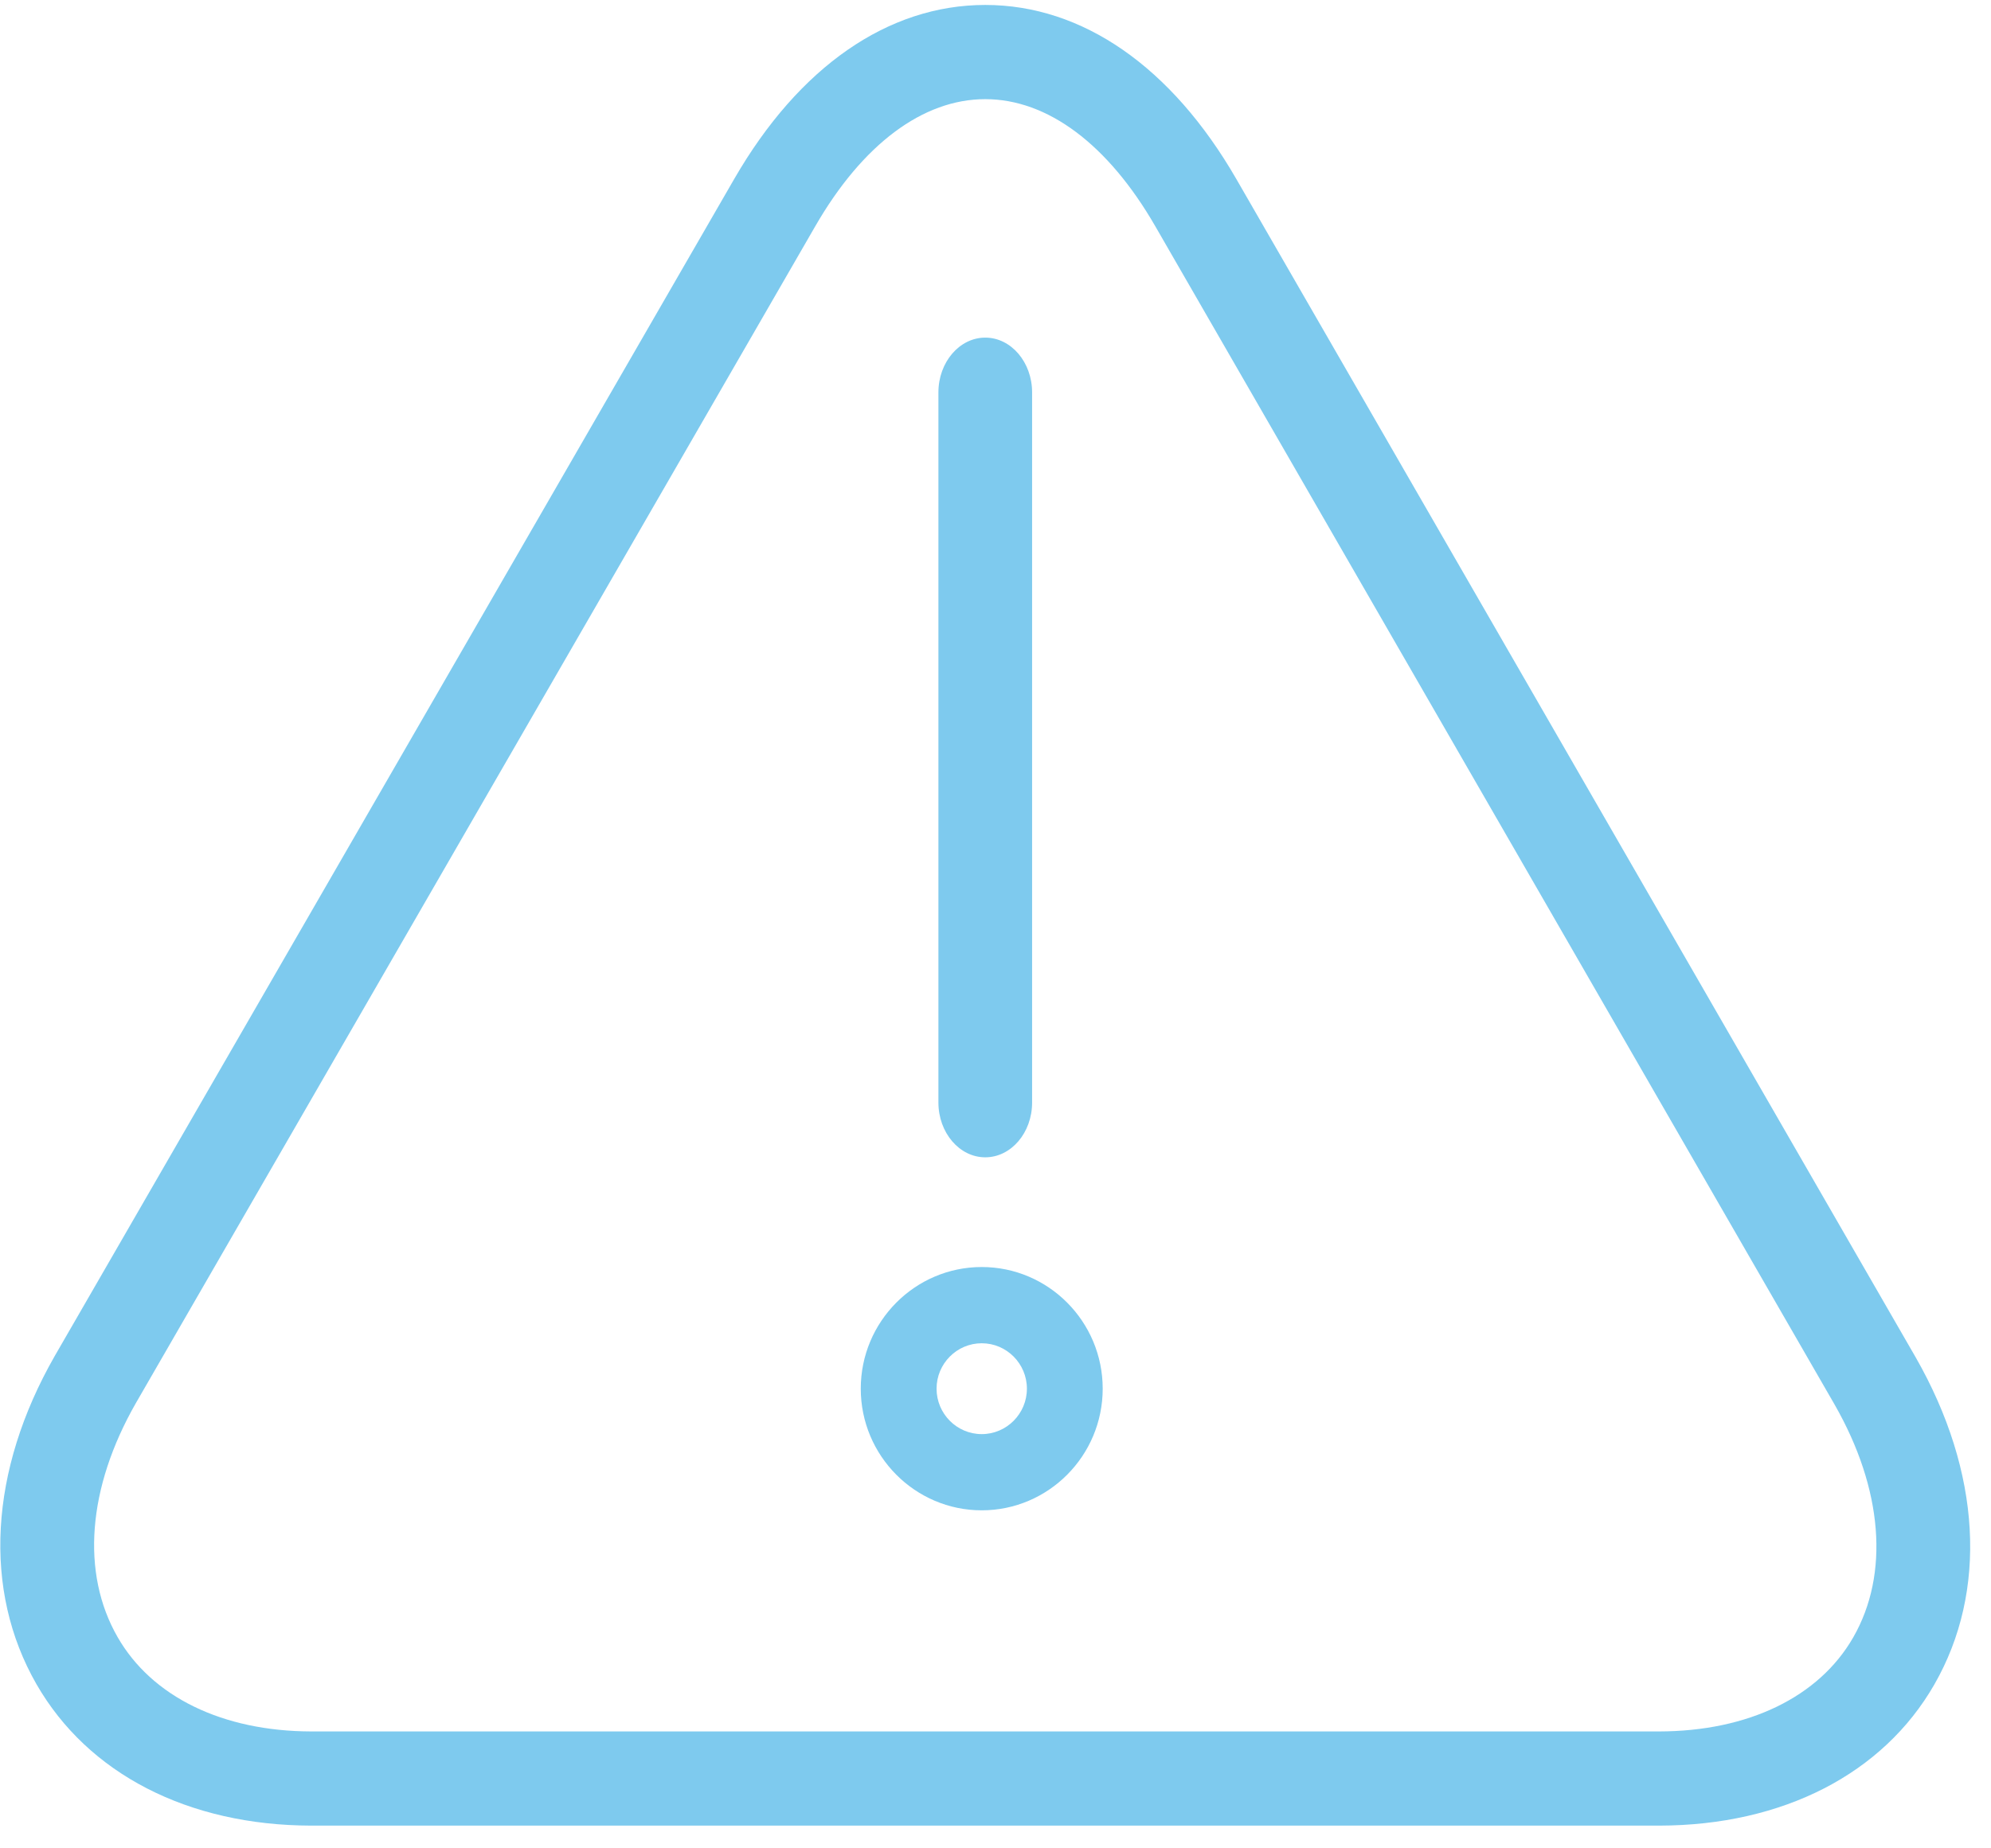 <?xml version="1.0" encoding="UTF-8" standalone="no"?>
<svg width="70px" height="65px" viewBox="0 0 70 65" version="1.1" xmlns="http://www.w3.org/2000/svg" xmlns:xlink="http://www.w3.org/1999/xlink" xmlns:sketch="http://www.bohemiancoding.com/sketch/ns">
    <!-- Generator: Sketch 3.2.2 (9983) - http://www.bohemiancoding.com/sketch -->
    <title>icon--alert--clear</title>
    <desc>Created with Sketch.</desc>
    <defs></defs>
    <g id="Page-1" stroke="none" stroke-width="1" fill="none" fill-rule="evenodd" sketch:type="MSPage">
        <g id="icon--alert--clear" sketch:type="MSLayerGroup" fill="#7ECAEE">
            <path d="M67.355,47.738 L43.468,6.297 C41.191,2.349 38.056,0.174 34.64,0.174 C31.224,0.174 28.089,2.349 25.812,6.297 L1.923,47.688 C-0.381,51.718 -0.614,55.923 1.282,59.227 C3.093,62.38 6.614,64.193 10.945,64.201 L58.338,64.201 C62.678,64.193 66.203,62.384 68.008,59.238 C69.892,55.953 69.655,51.763 67.355,47.738 L67.355,47.738 Z M65.156,57.582 C63.953,59.678 61.466,60.883 58.333,60.889 L10.948,60.889 C7.825,60.883 5.341,59.674 4.134,57.57 C2.841,55.318 3.076,52.319 4.775,49.346 L28.661,7.96 C30.323,5.075 32.447,3.487 34.64,3.487 C36.833,3.487 38.957,5.075 40.62,7.96 L64.502,49.395 C66.199,52.364 66.438,55.348 65.156,57.582 L65.156,57.582 Z" id="Fill-1" sketch:type="MSShapeGroup"></path>
            <path d="M34.64,40.699 C35.548,40.699 36.287,39.835 36.287,38.773 L36.287,13.8 C36.287,12.737 35.548,11.873 34.64,11.873 C33.733,11.873 32.993,12.737 32.993,13.8 L32.993,38.773 C32.993,39.835 33.733,40.699 34.64,40.699" id="Fill-2" sketch:type="MSShapeGroup"></path>
            <path d="M34.516,44.557 C32.171,44.557 30.263,46.477 30.263,48.835 C30.263,51.194 32.171,53.113 34.516,53.113 C36.861,53.113 38.769,51.194 38.769,48.835 C38.769,46.477 36.861,44.557 34.516,44.557 L34.516,44.557 Z M36.104,48.835 C36.104,49.716 35.391,50.433 34.516,50.433 C33.64,50.433 32.928,49.716 32.928,48.835 C32.928,47.955 33.64,47.238 34.516,47.238 C35.391,47.238 36.104,47.955 36.104,48.835 L36.104,48.835 Z" id="Fill-3" sketch:type="MSShapeGroup"></path>
        </g>
    </g>
</svg>